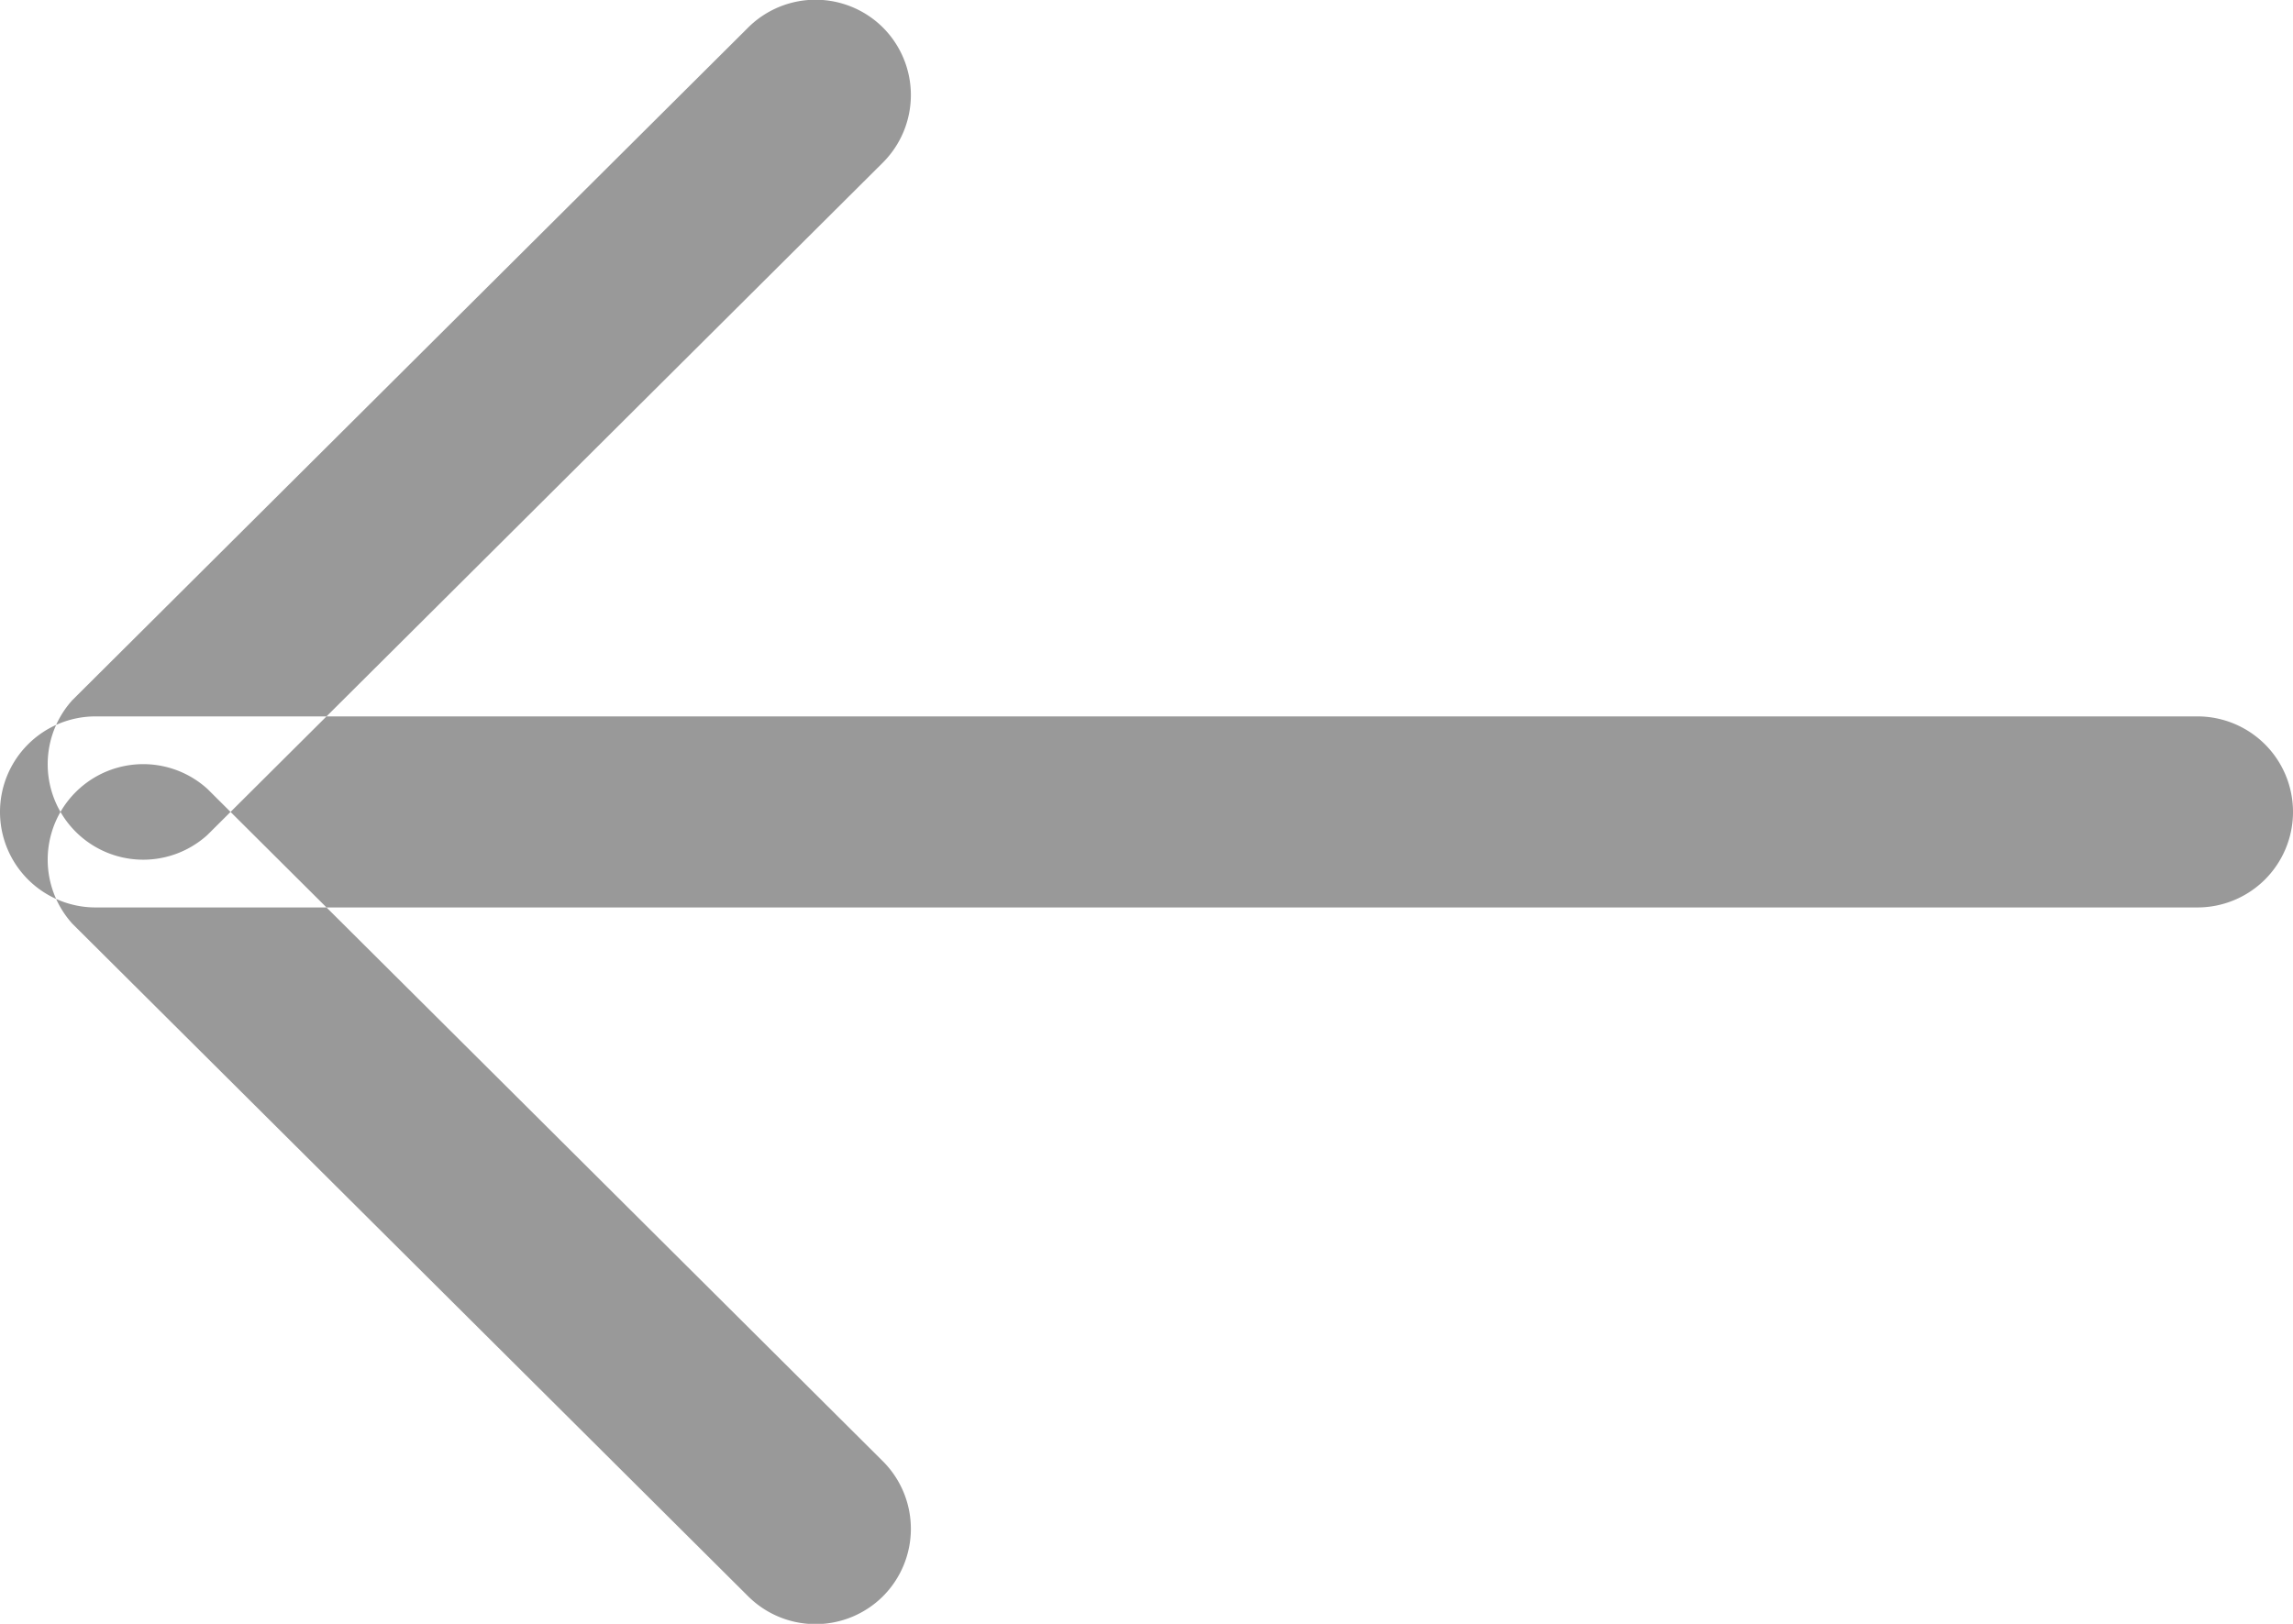 <svg xmlns="http://www.w3.org/2000/svg" width="24" height="17" viewBox="0 0 24 17">
  <defs>
    <style>
      .cls-1 {
        fill: #999;
        fill-rule: evenodd;
      }
    </style>
  </defs>
  <path id="icon-ar-left" class="cls-1" d="M398.243,3236.71a1,1,0,0,1-1.414,0l-7.072-7.04a1,1,0,0,1,1.415-1.41l7.071,7.04A1,1,0,0,1,398.243,3236.71Zm0-16.42a1,1,0,0,1,0,1.41l-7.071,7.04a1,1,0,0,1-1.415-1.41l7.072-7.04A1,1,0,0,1,398.243,3220.29ZM390,3227.5H412a1,1,0,0,1,1,1h0a1,1,0,0,1-1,1H390a1,1,0,0,1-1-1h0A1,1,0,0,1,390,3227.5Z" transform="translate(-389 -3220)"/>
</svg>
